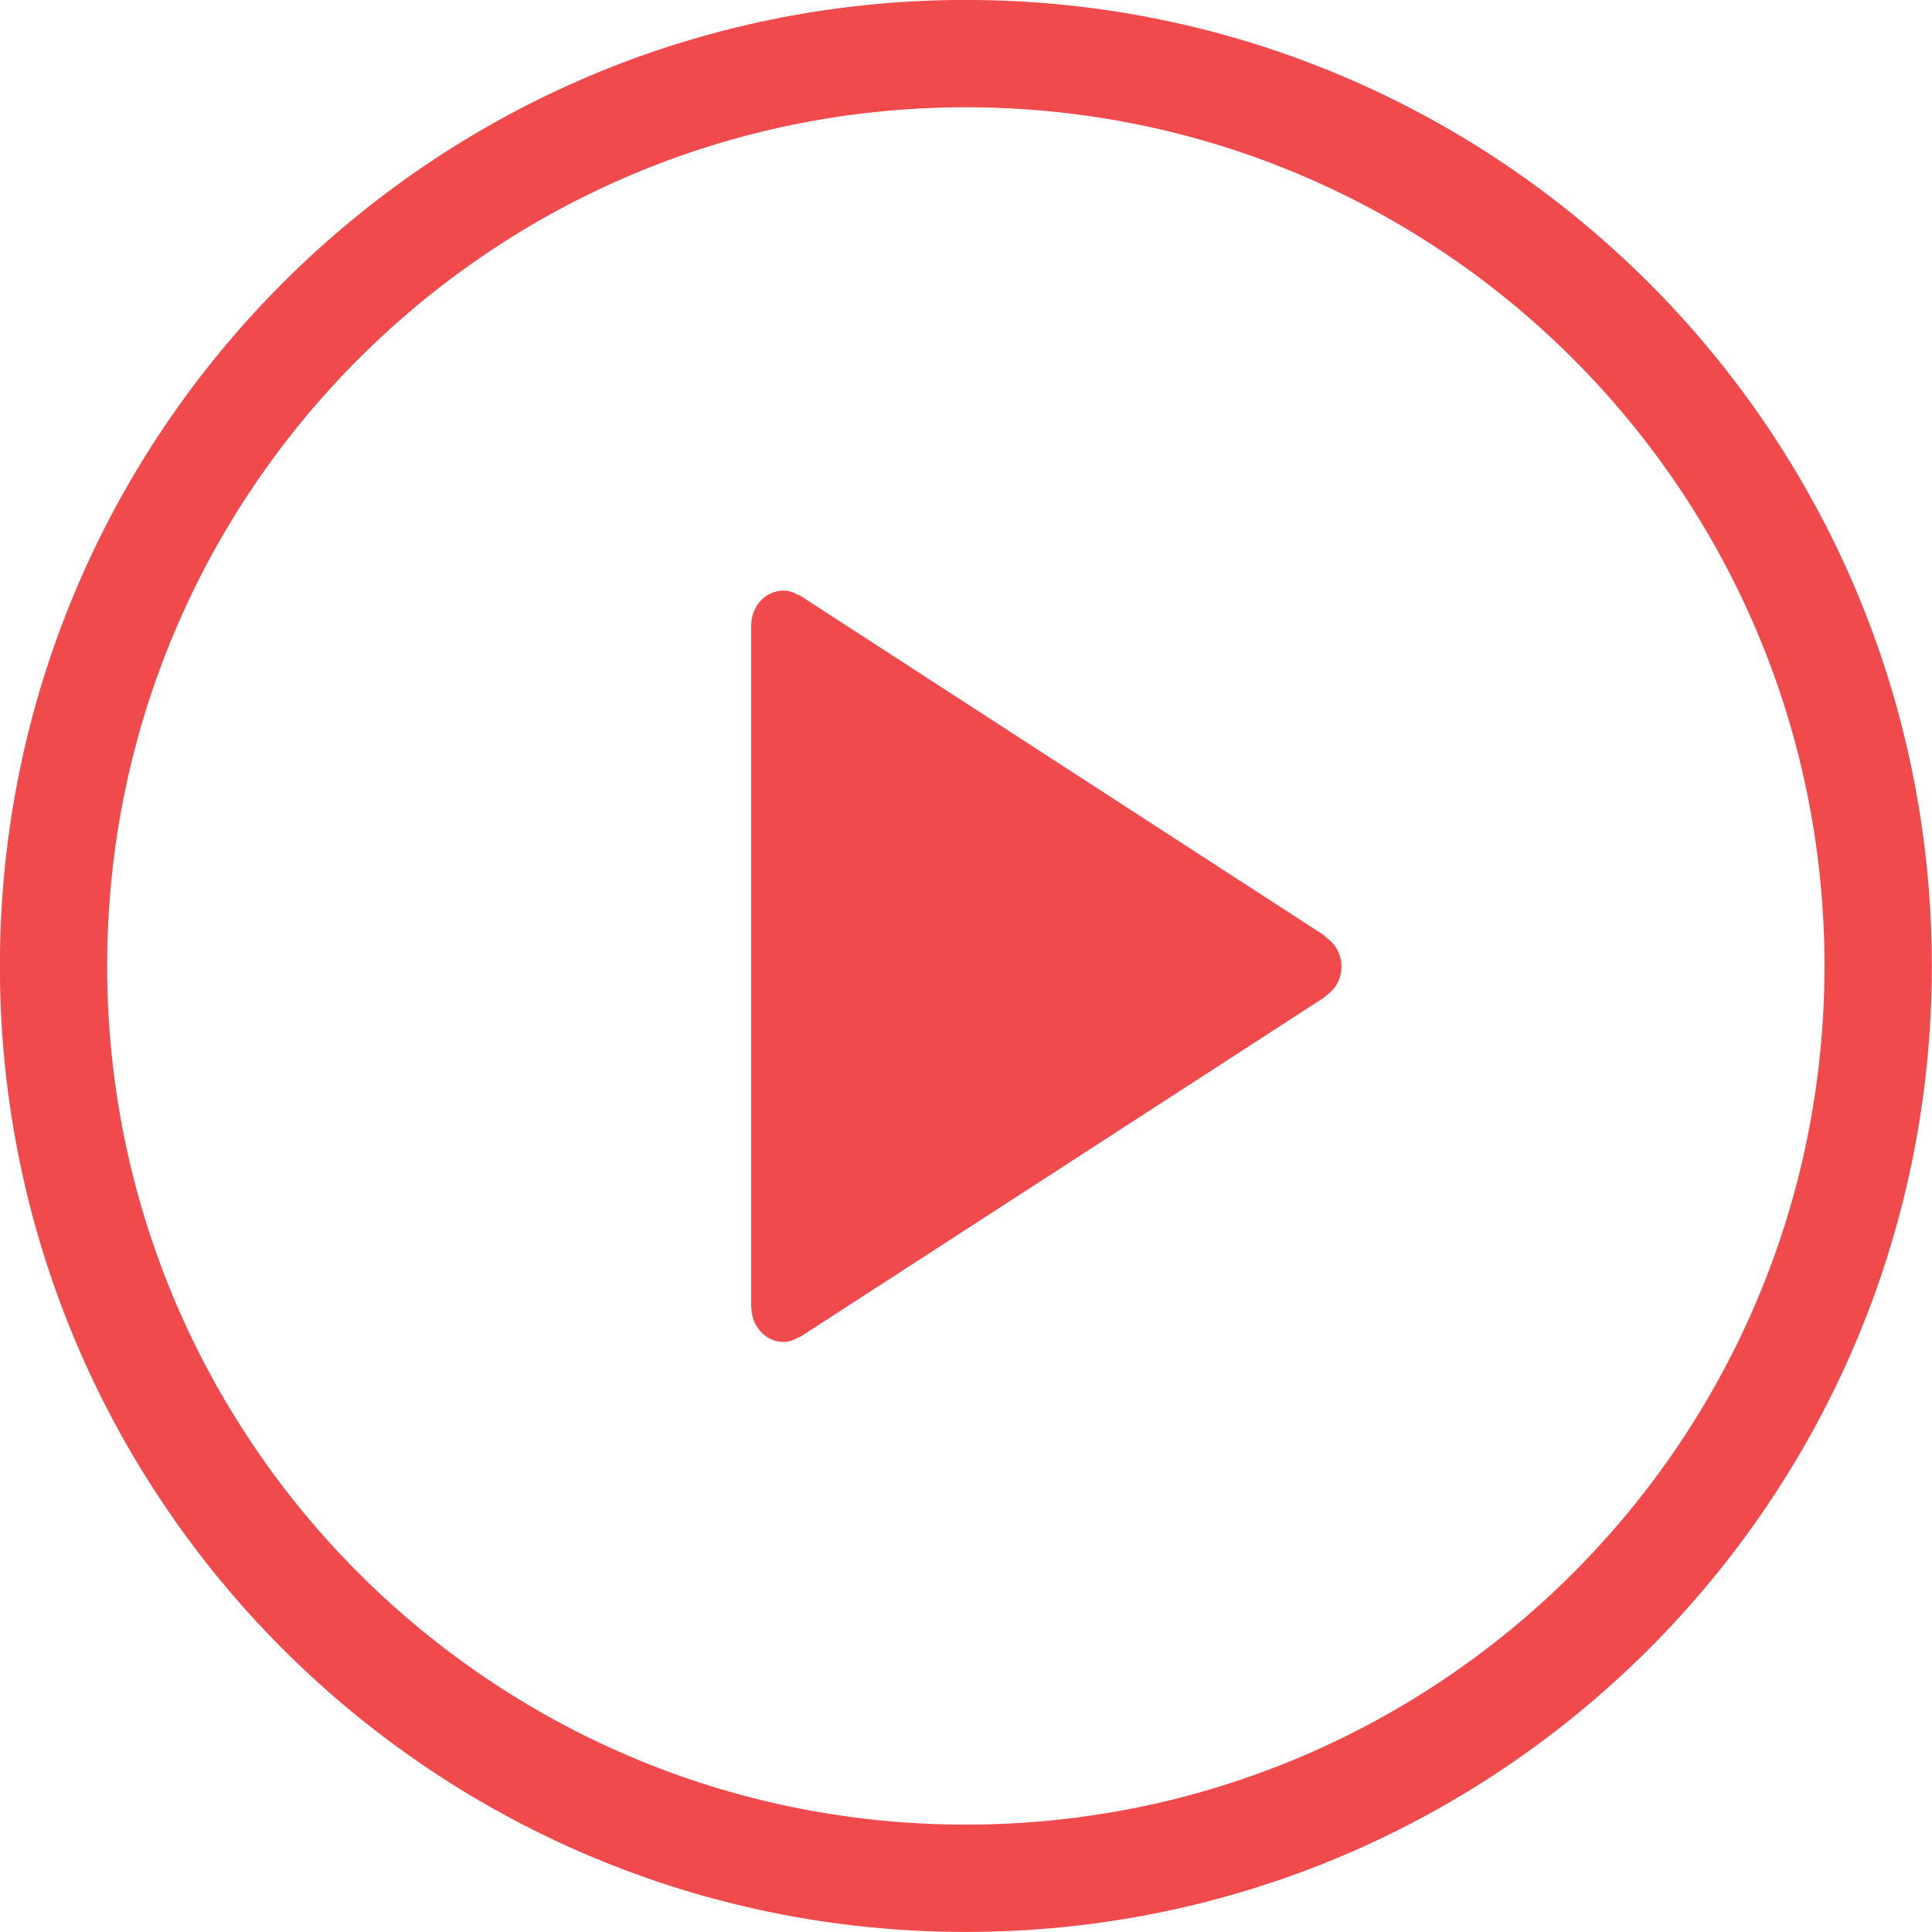 <svg xmlns="http://www.w3.org/2000/svg" xmlns:xlink="http://www.w3.org/1999/xlink" preserveAspectRatio="xMidYMid" width="36" height="36" viewBox="0 0 36 36">
  <defs>
    <style>
      .cls-1 {
        fill: #f04a4c;
        fill-rule: evenodd;
      }
    </style>
  </defs>
  <path d="M17.997,35.999 C8.056,35.999 -0.002,27.940 -0.002,18.000 C-0.002,8.058 8.056,-0.001 17.997,-0.001 C27.939,-0.001 35.997,8.058 35.997,18.000 C35.997,27.940 27.939,35.999 17.997,35.999 ZM17.997,1.999 C9.160,1.999 1.997,9.163 1.997,18.000 C1.997,26.836 9.160,33.999 17.997,33.999 C26.834,33.999 33.997,26.836 33.997,18.000 C33.997,9.163 26.834,1.999 17.997,1.999 ZM24.691,18.576 L14.898,24.919 L14.889,24.913 C14.802,24.966 14.707,25.005 14.599,25.005 C14.273,25.005 14.009,24.723 14.001,24.372 L13.998,24.370 L13.998,11.649 L13.998,11.649 C14.001,11.293 14.268,11.005 14.599,11.005 C14.705,11.005 14.798,11.042 14.885,11.094 L14.894,11.088 L24.691,17.440 L24.691,17.455 C24.870,17.567 24.997,17.769 24.997,18.010 C24.997,18.251 24.870,18.452 24.691,18.565 L24.691,18.576 Z" class="cls-1"/>
</svg>

